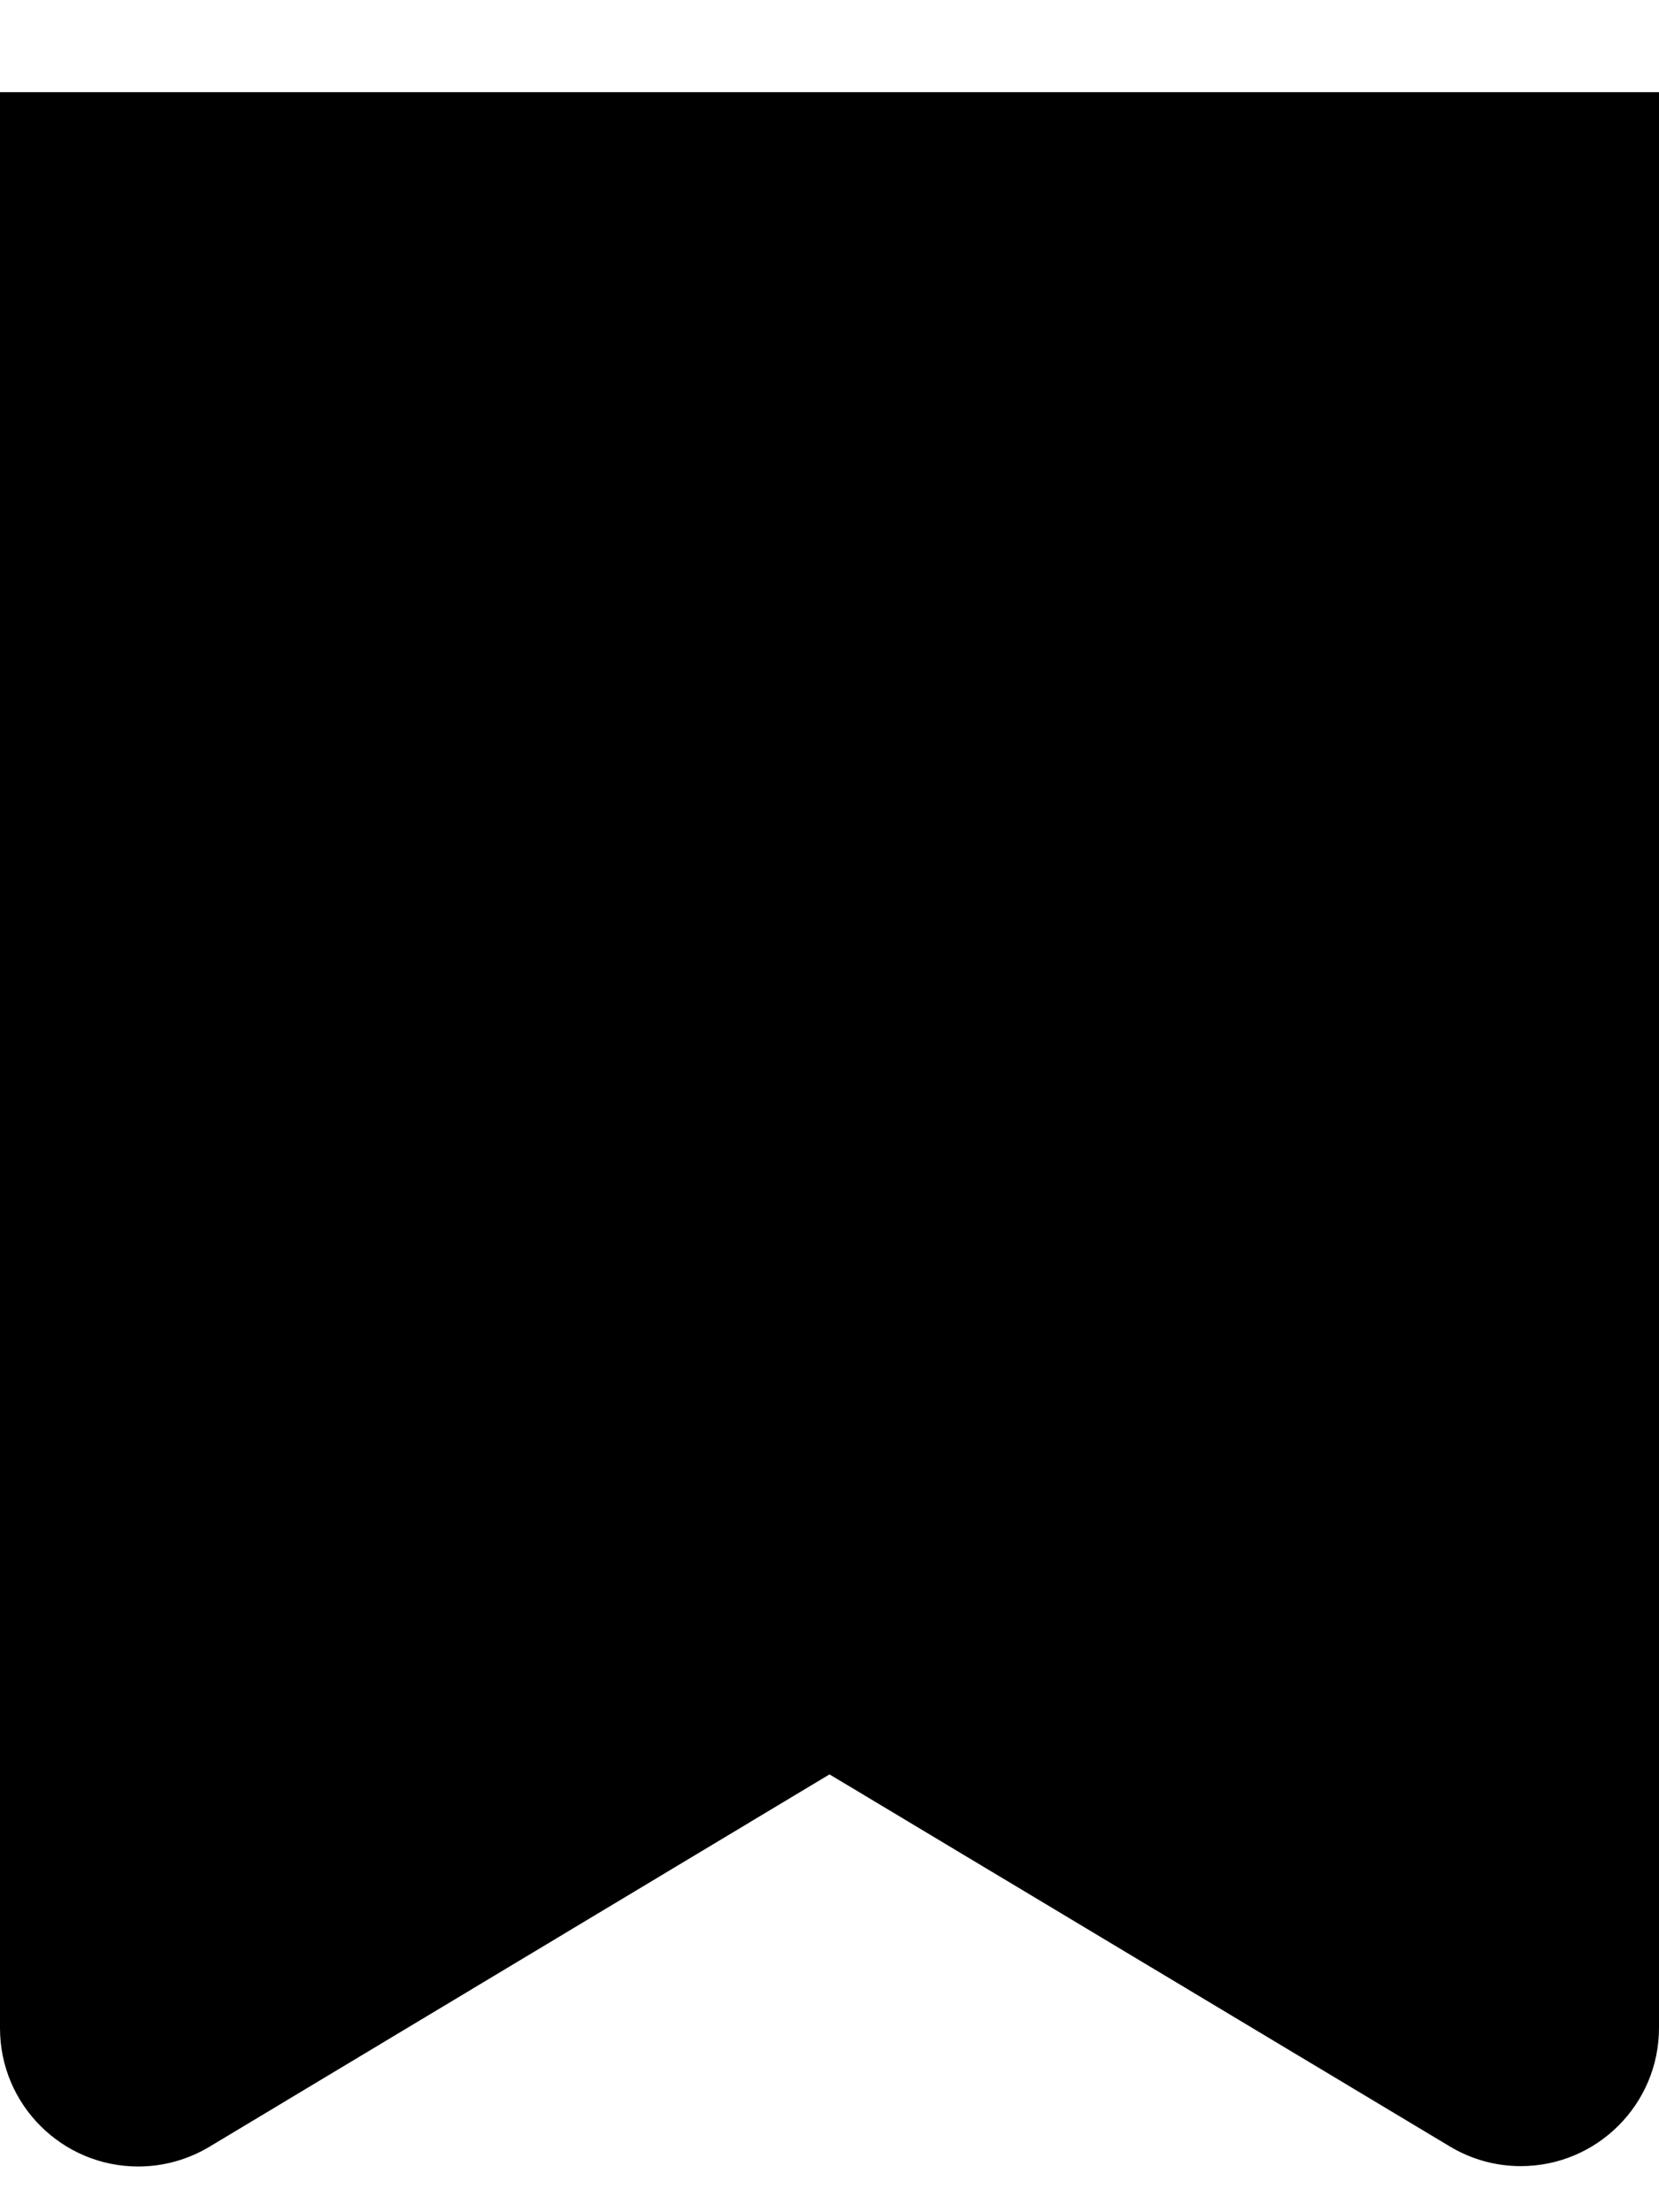 ﻿<?xml version="1.0" encoding="utf-8"?>
<svg version="1.1" xmlns:xlink="http://www.w3.org/1999/xlink" width="9px" height="12px" xmlns="http://www.w3.org/2000/svg">
  <defs>
    <pattern id="BGPattern" patternUnits="userSpaceOnUse" alignment="0 0" imageRepeat="None" />
    <mask fill="white" id="Clip5808">
      <path d="M 0 11  L 0 0.5  L 9 0.5  L 9 11  C 9 11.414  8.664 11.75  8.25 11.75  C 8.114 11.75  7.981 11.713  7.865 11.643  L 4.5 9.625  L 1.136 11.645  C 1.019 11.715  0.886 11.752  0.75 11.752  C 0.336 11.752  0 11.416  0 11.002  C 0 11.001  0 11.001  0 11  Z " fill-rule="evenodd" />
    </mask>
  </defs>
  <g transform="matrix(1 0 0 1 -9 -1 )">
    <path d="M 0 11  L 0 0.5  L 9 0.5  L 9 11  C 9 11.414  8.664 11.75  8.25 11.75  C 8.114 11.75  7.981 11.713  7.865 11.643  L 4.5 9.625  L 1.136 11.645  C 1.019 11.715  0.886 11.752  0.75 11.752  C 0.336 11.752  0 11.416  0 11.002  C 0 11.001  0 11.001  0 11  Z " fill-rule="nonzero" fill="rgba(0, 0, 0, 1)" stroke="none" transform="matrix(1 0 0 1 9 1 )" class="fill" />
    <path d="M 0 11  L 0 0.5  L 9 0.5  L 9 11  C 9 11.414  8.664 11.75  8.25 11.75  C 8.114 11.75  7.981 11.713  7.865 11.643  L 4.5 9.625  L 1.136 11.645  C 1.019 11.715  0.886 11.752  0.75 11.752  C 0.336 11.752  0 11.416  0 11.002  C 0 11.001  0 11.001  0 11  Z " stroke-width="0" stroke-dasharray="0" stroke="rgba(255, 255, 255, 0)" fill="none" transform="matrix(1 0 0 1 9 1 )" class="stroke" mask="url(#Clip5808)" />
  </g>
</svg>